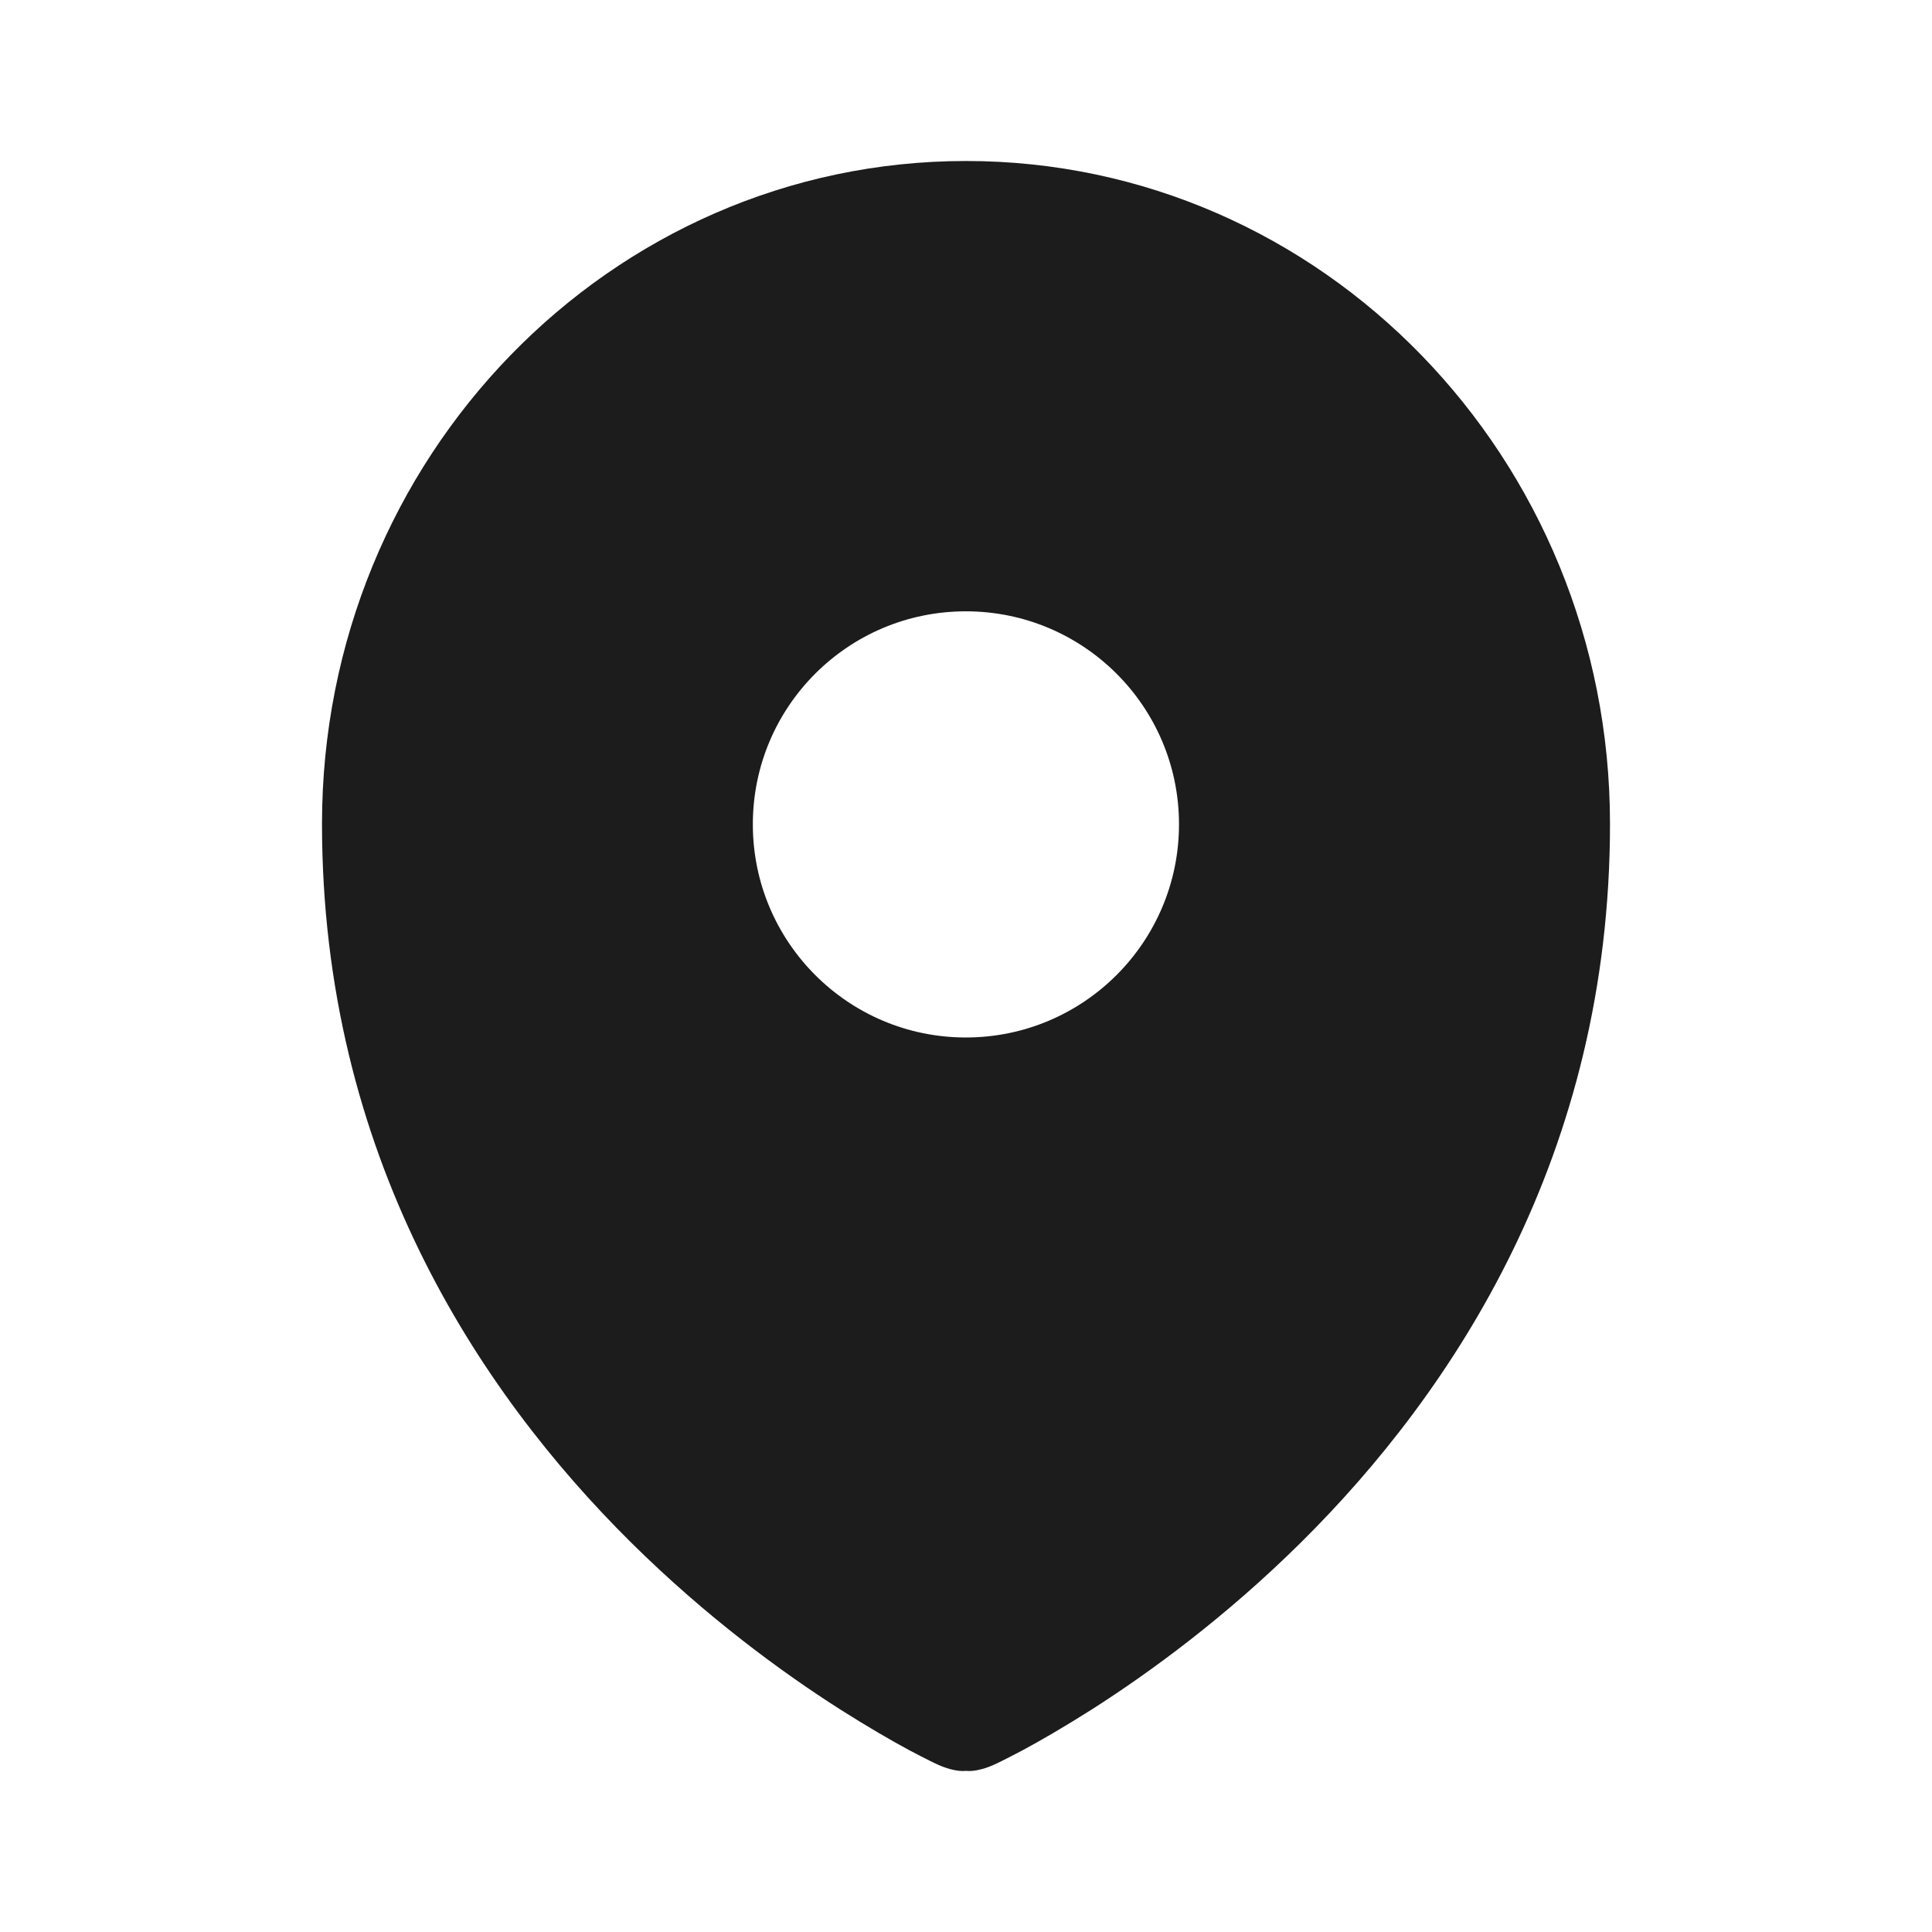 <svg width="12" height="12" viewBox="0 0 12 12" fill="none" xmlns="http://www.w3.org/2000/svg">
<path fill-rule="evenodd" clip-rule="evenodd" d="M5.823 10.959L5.824 10.96C5.937 11.011 6 10.999 6 10.999C6 10.999 6.063 11.011 6.176 10.96L6.177 10.959L6.18 10.958L6.191 10.953C6.199 10.949 6.211 10.943 6.226 10.936C6.256 10.921 6.299 10.899 6.352 10.871C6.458 10.814 6.606 10.729 6.784 10.616C7.138 10.39 7.61 10.047 8.083 9.578C9.03 8.639 10 7.171 10 5.117C10 2.843 8.209 1 6 1C3.791 1 2 2.843 2 5.117C2 7.171 2.97 8.639 3.917 9.578C4.39 10.047 4.862 10.39 5.216 10.616C5.394 10.729 5.542 10.814 5.648 10.871C5.701 10.899 5.744 10.921 5.774 10.936C5.789 10.943 5.801 10.949 5.809 10.953L5.82 10.958L5.823 10.959ZM5.999 6.444C6.73 6.444 7.323 5.851 7.323 5.12C7.323 4.389 6.73 3.797 5.999 3.797C5.268 3.797 4.676 4.389 4.676 5.12C4.676 5.851 5.268 6.444 5.999 6.444Z" fill="#1C1C1C"/>
</svg>
